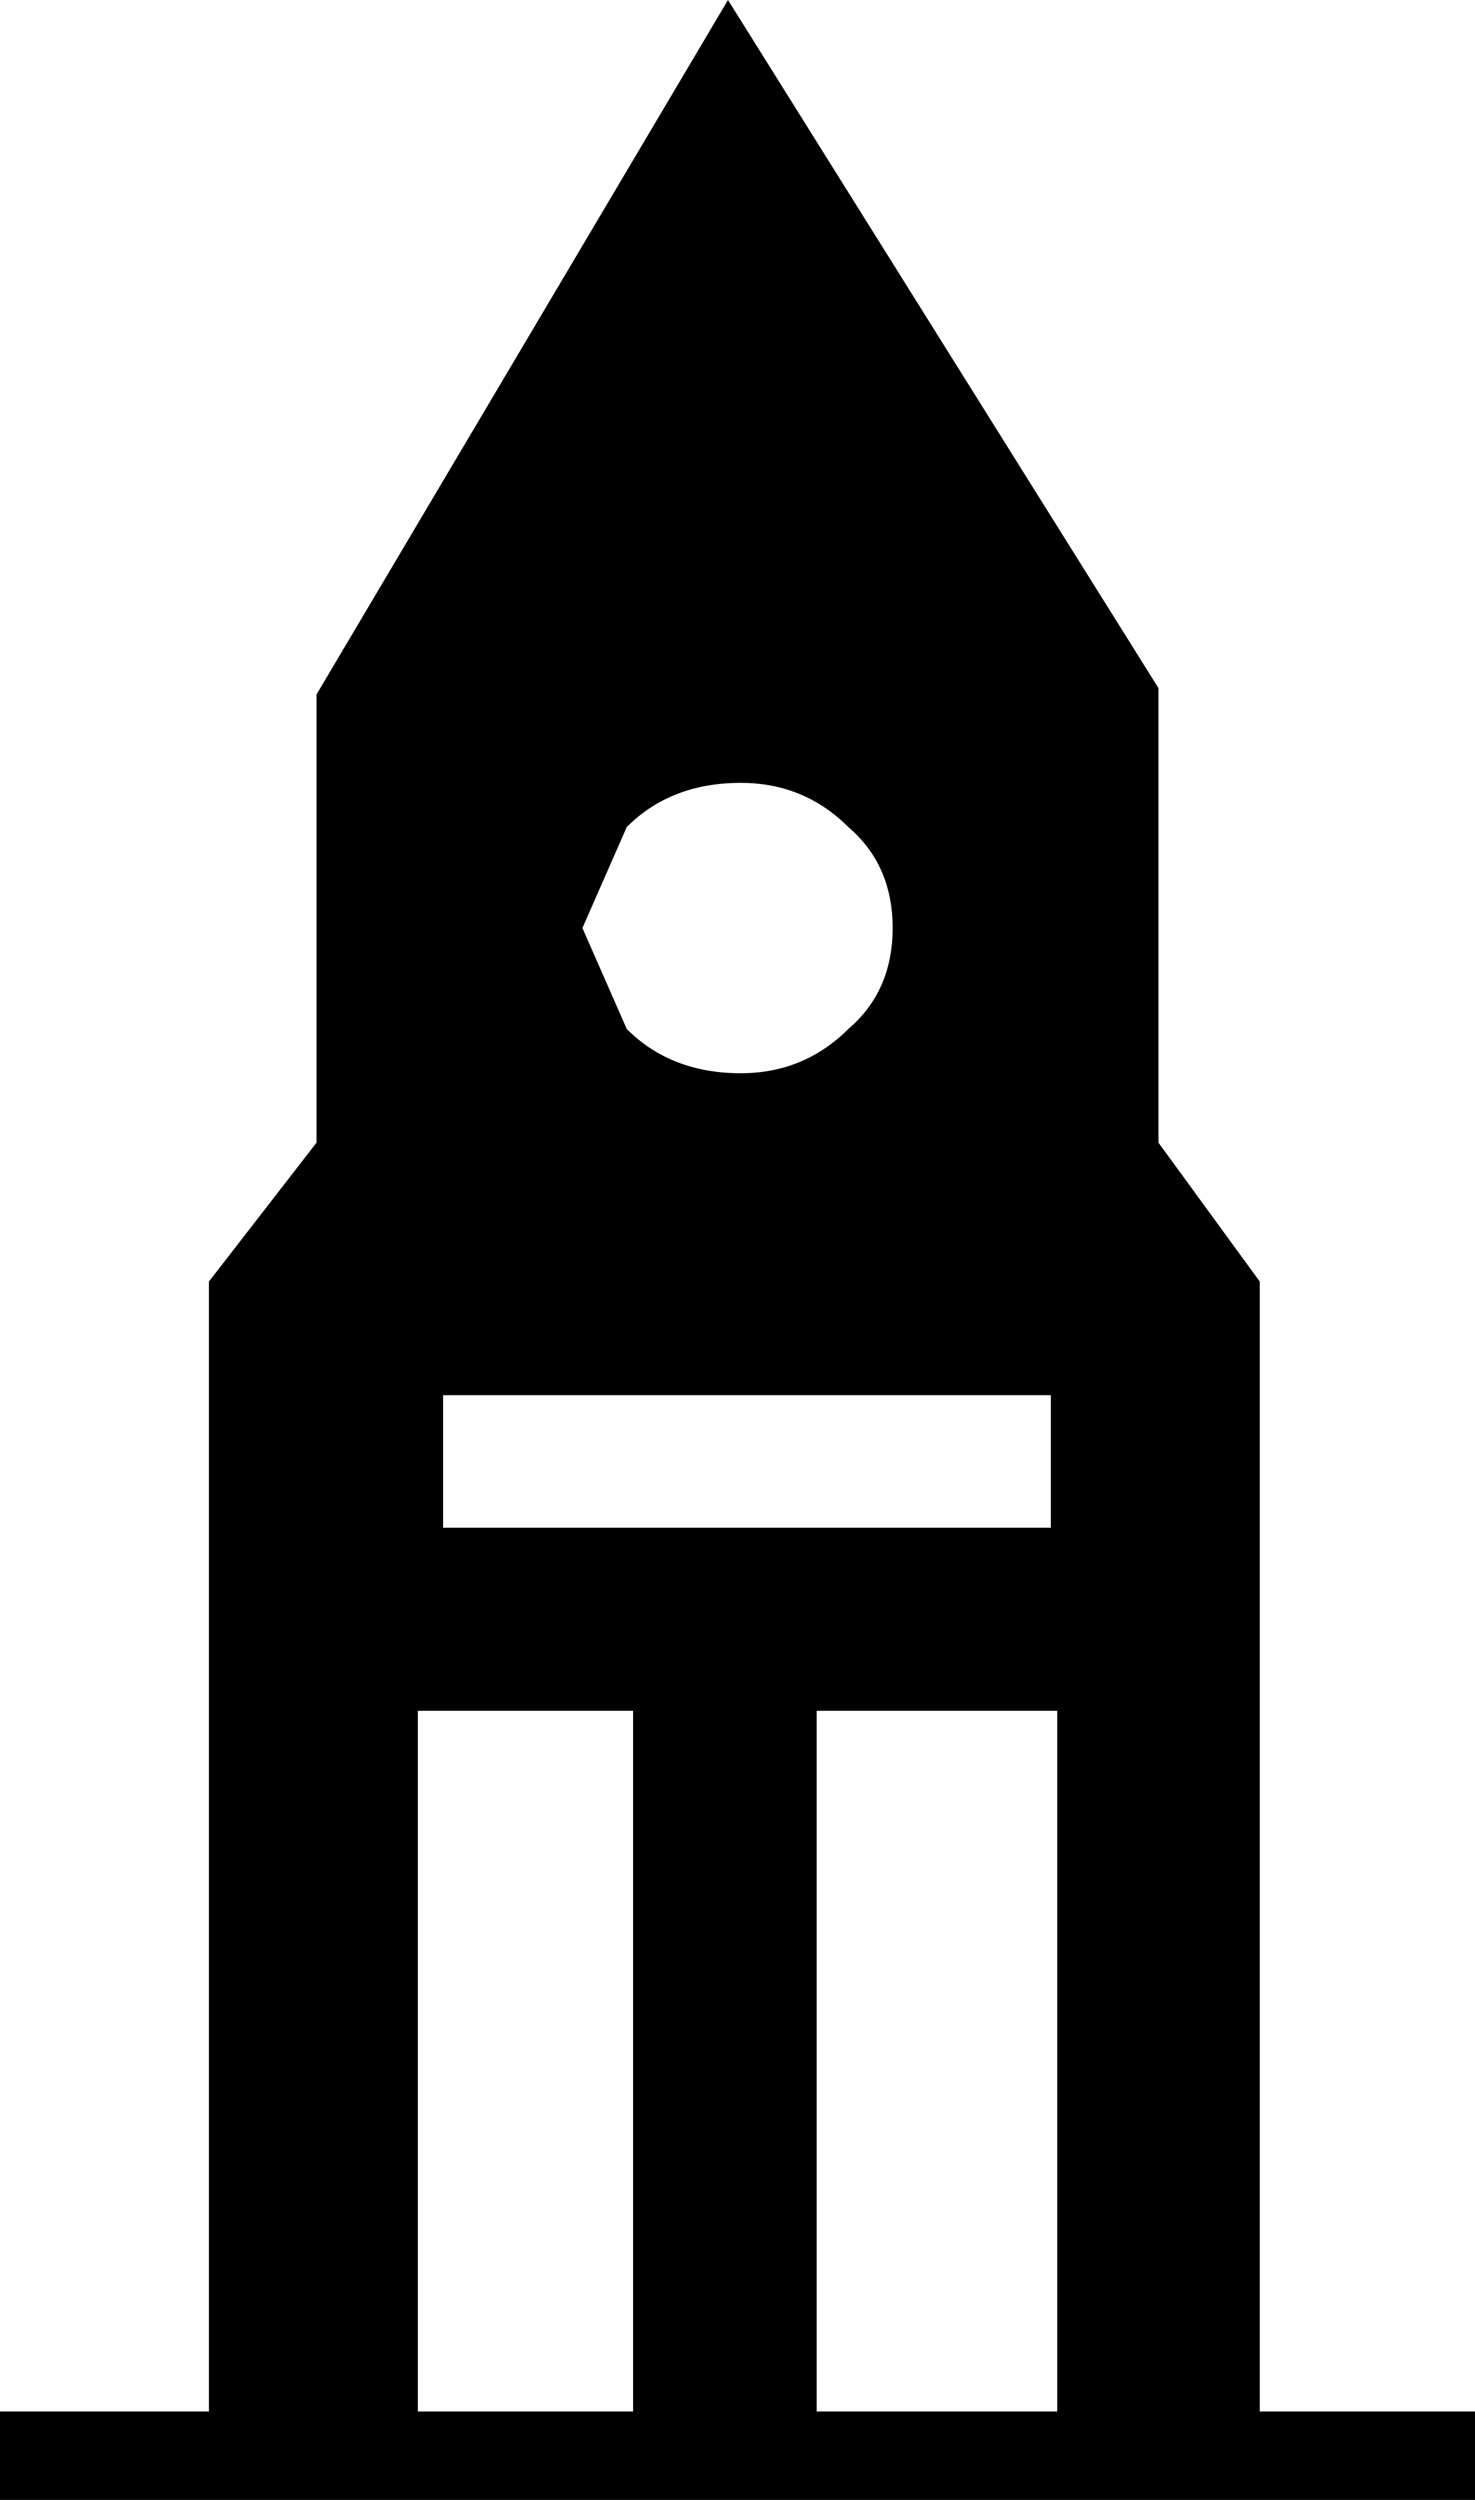 <?xml version="1.0" encoding="UTF-8"?>
<svg xmlns="http://www.w3.org/2000/svg" xmlns:xlink="http://www.w3.org/1999/xlink" width="20.559mm" height="34.825mm" viewBox="-418.013 366.493 20.559 34.825">
    <path transform="matrix(-1,0,0,1,0,0)" style="stroke:none;fill:#000000;fill-rule:evenodd" d="M401.866,376.079L401.866,382.411L400.454,384.346L400.454,400.087L397.454,400.087L397.454,401.319L418.013,401.319L418.013,400.087L415.101,400.087L415.101,384.346L413.601,382.411L413.601,376.167L407.866,366.493L401.866,376.079zM406.189,378.014C406.601,377.604,407.101,377.399,407.689,377.399C408.336,377.399,408.866,377.604,409.277,378.014L409.895,379.421L409.277,380.828C408.866,381.238,408.336,381.444,407.689,381.444C407.101,381.444,406.601,381.238,406.189,380.828C405.778,380.477,405.571,380.007,405.571,379.421C405.571,378.835,405.778,378.366,406.189,378.014zM411.837,385.929L411.837,387.775L403.366,387.775L403.366,385.929L411.837,385.929zM409.189,400.087L409.189,390.326L412.189,390.326L412.189,400.087L409.189,400.087zM406.63,390.326L406.63,400.087L403.277,400.087L403.277,390.326L406.63,390.326z"/>
</svg>
